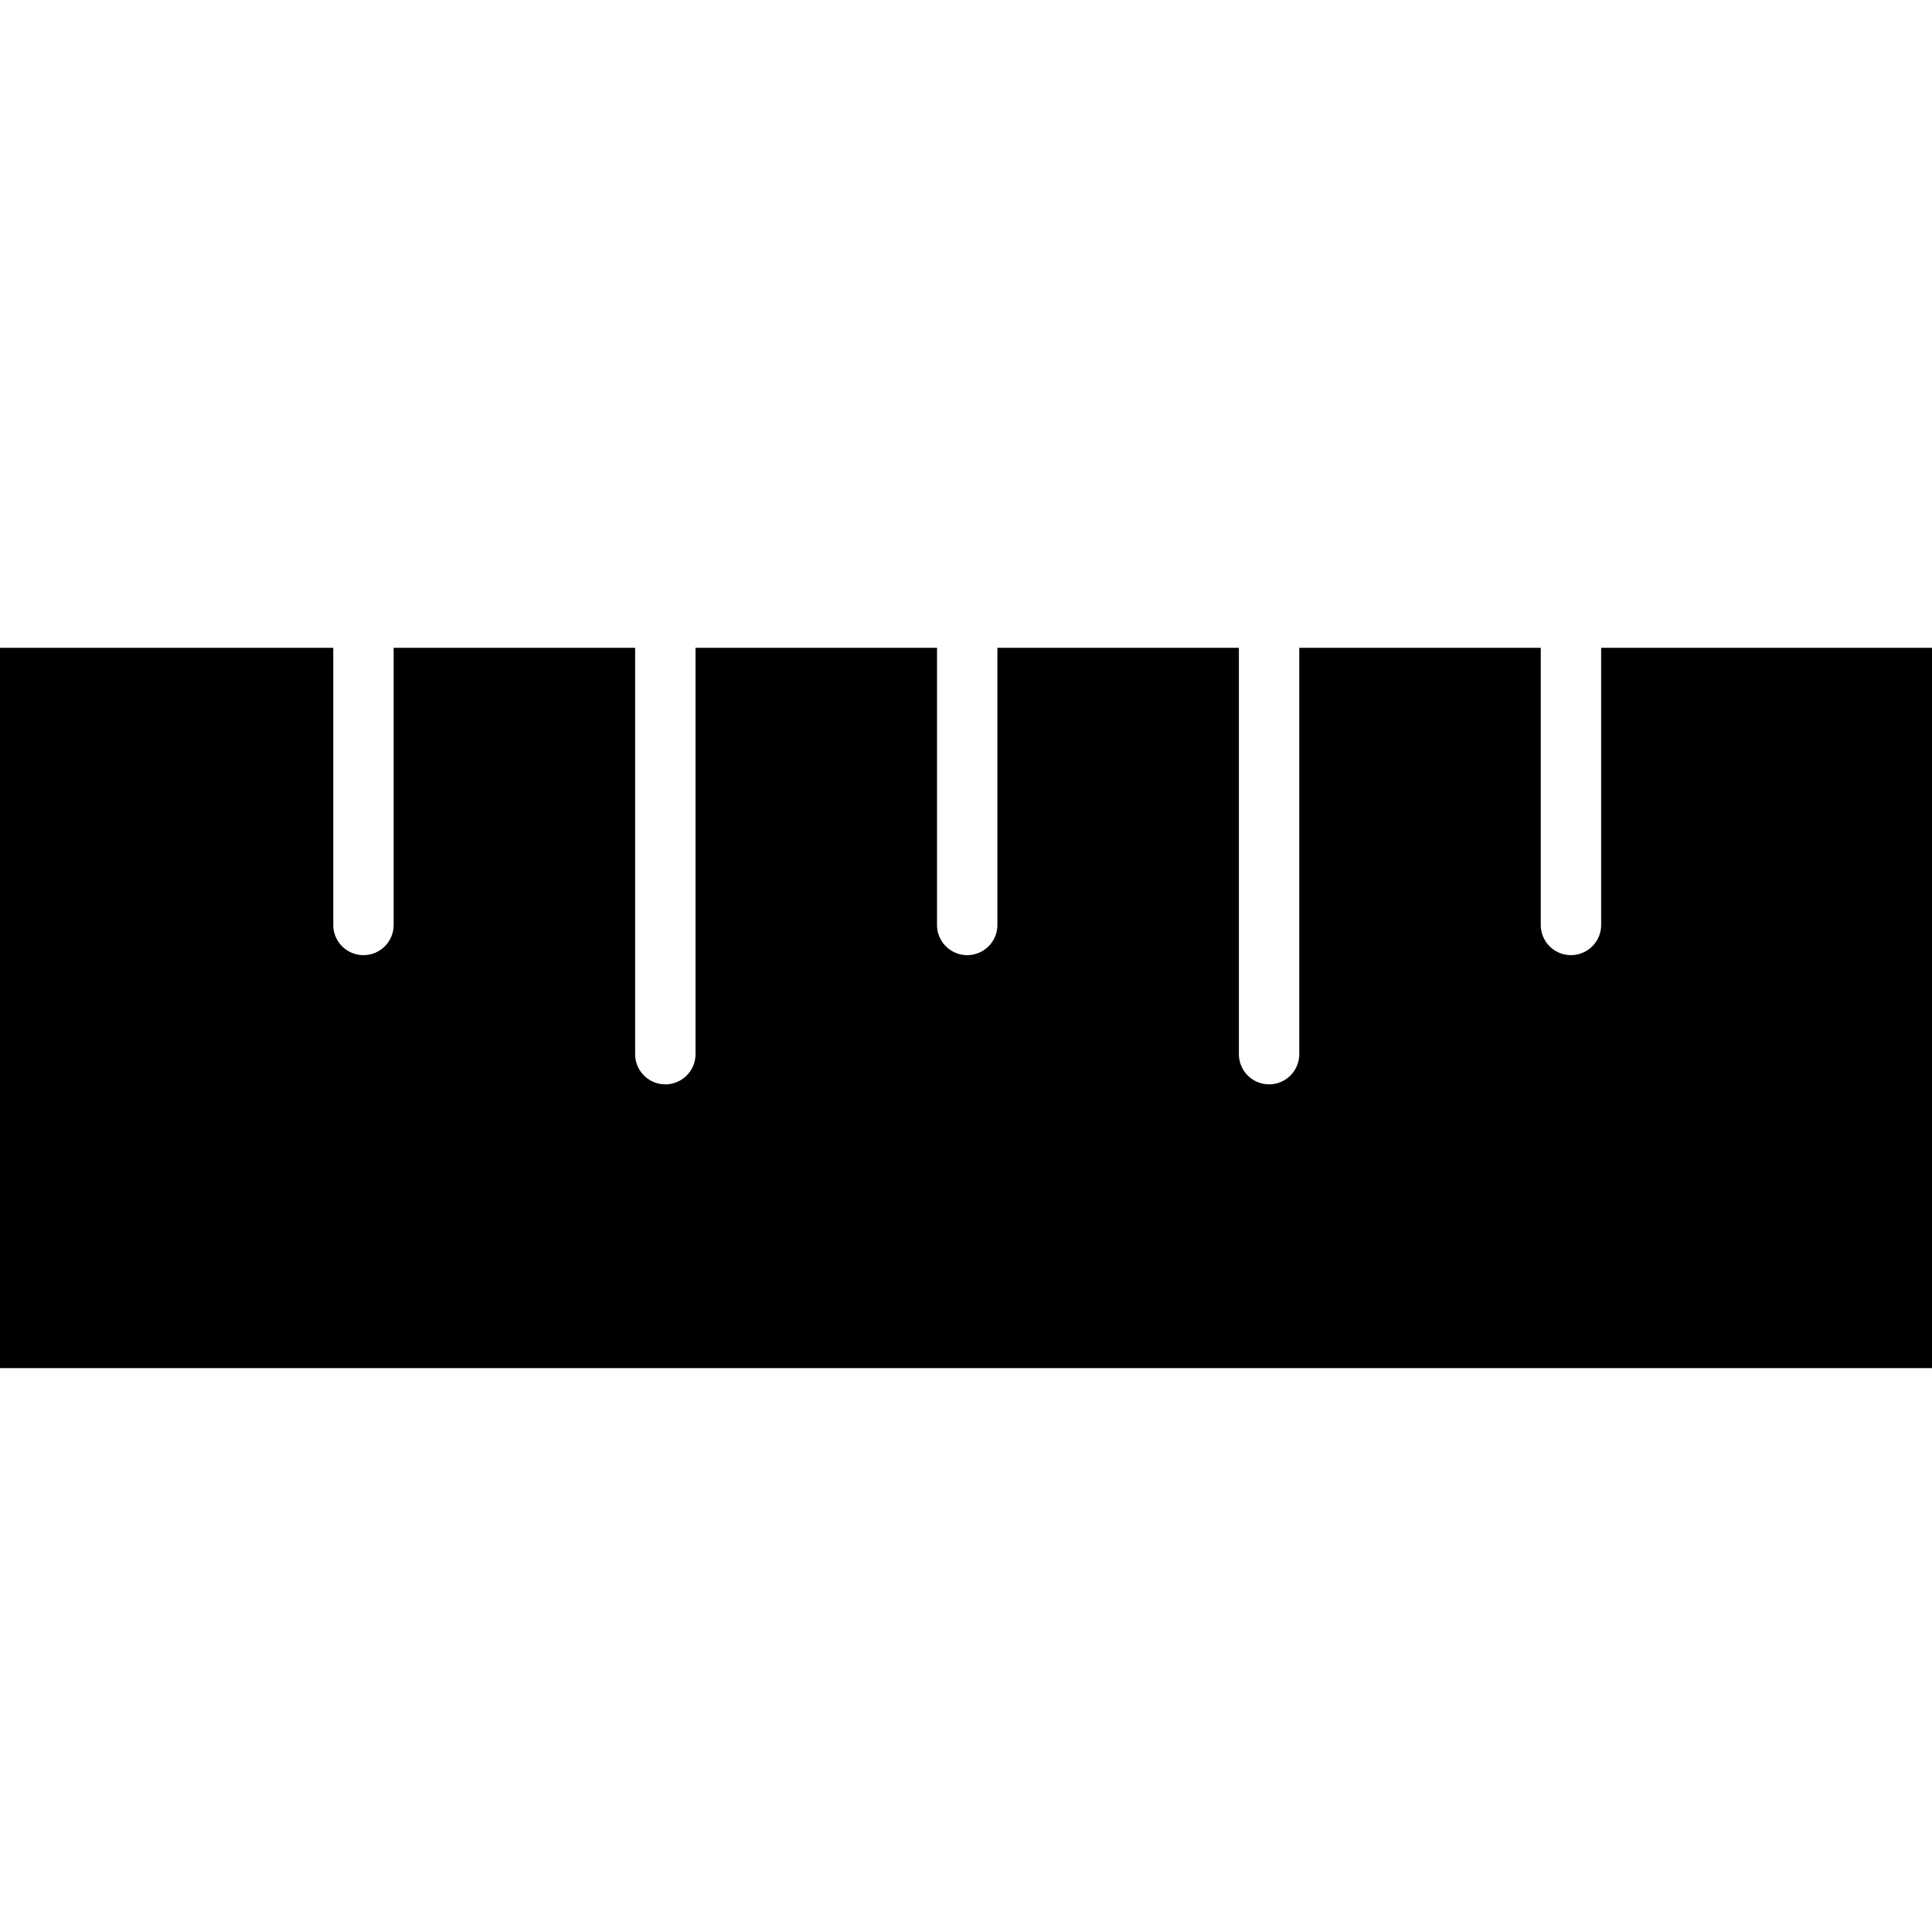 <svg id="master" xmlns="http://www.w3.org/2000/svg" viewBox="0 0 32 32"><title>distance</title><path d="M26.52,10.73v4.59a.5.5,0,1,1-1,0V10.73h-4v6.73a.49.49,0,1,1-1,0V10.73h-4v4.59a.49.49,0,1,1-1,0V10.73h-4v6.73a.49.49,0,1,1-1,0V10.73h-4v4.59a.49.49,0,1,1-1,0V10.73H0V22.66H32V10.73Z"/></svg>